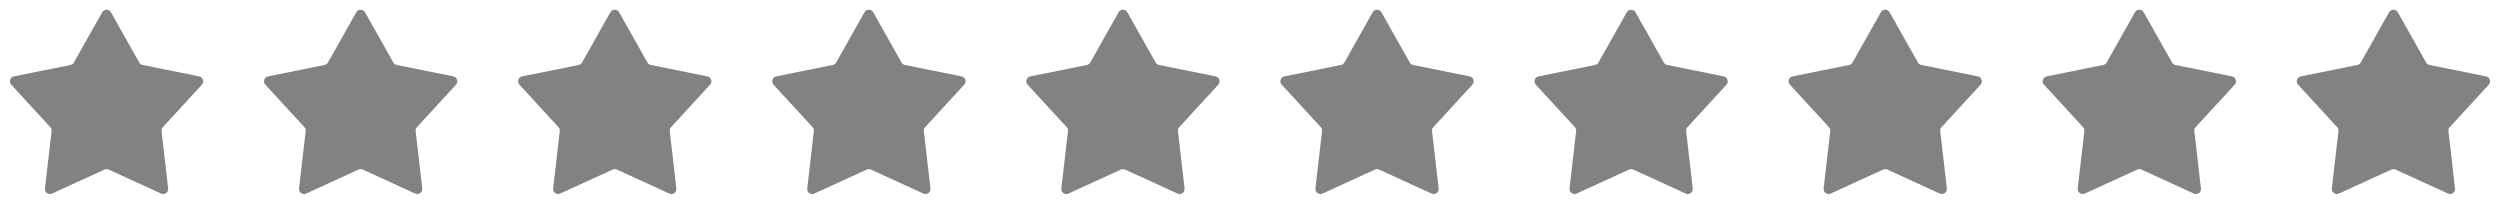 <svg width="249" height="22" viewBox="0 0 249 22" fill="none" xmlns="http://www.w3.org/2000/svg">
<path d="M10.178 1.222C10.369 0.883 10.857 0.883 11.049 1.222L13.869 6.226C13.941 6.353 14.064 6.442 14.206 6.471L19.837 7.607C20.219 7.684 20.37 8.149 20.106 8.436L16.219 12.665C16.12 12.772 16.073 12.916 16.09 13.061L16.75 18.767C16.794 19.154 16.399 19.442 16.045 19.279L10.821 16.889C10.689 16.828 10.537 16.828 10.405 16.889L5.181 19.279C4.827 19.442 4.432 19.154 4.477 18.767L5.136 13.061C5.153 12.916 5.106 12.772 5.008 12.665L1.12 8.436C0.856 8.149 1.007 7.684 1.389 7.607L7.02 6.471C7.163 6.442 7.285 6.353 7.357 6.226L10.178 1.222Z" fill="#828282"/>
<path d="M35.486 1.222C35.677 0.883 36.166 0.883 36.357 1.222L39.178 6.226C39.249 6.353 39.372 6.442 39.514 6.471L45.145 7.607C45.527 7.684 45.678 8.149 45.414 8.436L41.527 12.665C41.428 12.772 41.381 12.916 41.398 13.061L42.058 18.767C42.102 19.154 41.707 19.442 41.353 19.279L36.129 16.889C35.997 16.828 35.845 16.828 35.713 16.889L30.49 19.279C30.135 19.442 29.74 19.154 29.785 18.767L30.444 13.061C30.461 12.916 30.414 12.772 30.316 12.665L26.428 8.436C26.164 8.149 26.315 7.684 26.697 7.607L32.328 6.471C32.471 6.442 32.594 6.353 32.665 6.226L35.486 1.222Z" fill="#828282"/>
<path d="M60.794 1.222C60.985 0.883 61.474 0.883 61.665 1.222L64.486 6.226C64.557 6.353 64.68 6.442 64.823 6.471L70.454 7.607C70.835 7.684 70.987 8.149 70.723 8.436L66.835 12.665C66.737 12.772 66.69 12.916 66.706 13.061L67.366 18.767C67.411 19.154 67.015 19.442 66.661 19.279L61.438 16.889C61.306 16.828 61.154 16.828 61.022 16.889L55.798 19.279C55.444 19.442 55.048 19.154 55.093 18.767L55.753 13.061C55.769 12.916 55.722 12.772 55.624 12.665L51.736 8.436C51.473 8.149 51.624 7.684 52.005 7.607L57.637 6.471C57.779 6.442 57.902 6.353 57.973 6.226L60.794 1.222Z" fill="#828282"/>
<path d="M86.102 1.222C86.293 0.883 86.782 0.883 86.973 1.222L89.794 6.226C89.865 6.353 89.988 6.442 90.131 6.471L95.762 7.607C96.144 7.684 96.295 8.149 96.031 8.436L92.143 12.665C92.045 12.772 91.998 12.916 92.014 13.061L92.674 18.767C92.719 19.154 92.323 19.442 91.969 19.279L86.746 16.889C86.614 16.828 86.462 16.828 86.33 16.889L81.106 19.279C80.752 19.442 80.357 19.154 80.401 18.767L81.061 13.061C81.078 12.916 81.031 12.772 80.932 12.665L77.044 8.436C76.781 8.149 76.932 7.684 77.314 7.607L82.945 6.471C83.087 6.442 83.21 6.353 83.281 6.226L86.102 1.222Z" fill="#828282"/>
<path d="M111.41 1.222C111.602 0.883 112.09 0.883 112.282 1.222L115.102 6.226C115.174 6.353 115.297 6.442 115.439 6.471L121.07 7.607C121.452 7.684 121.603 8.149 121.339 8.436L117.451 12.665C117.353 12.772 117.306 12.916 117.323 13.061L117.982 18.767C118.027 19.154 117.632 19.442 117.278 19.279L112.054 16.889C111.922 16.828 111.77 16.828 111.638 16.889L106.414 19.279C106.06 19.442 105.665 19.154 105.71 18.767L106.369 13.061C106.386 12.916 106.339 12.772 106.241 12.665L102.353 8.436C102.089 8.149 102.24 7.684 102.622 7.607L108.253 6.471C108.396 6.442 108.518 6.353 108.59 6.226L111.41 1.222Z" fill="#828282"/>
<path d="M136.719 1.222C136.91 0.883 137.398 0.883 137.59 1.222L140.41 6.226C140.482 6.353 140.605 6.442 140.747 6.471L146.378 7.607C146.76 7.684 146.911 8.149 146.647 8.436L142.76 12.665C142.661 12.772 142.614 12.916 142.631 13.061L143.291 18.767C143.335 19.154 142.94 19.442 142.586 19.279L137.362 16.889C137.23 16.828 137.078 16.828 136.946 16.889L131.723 19.279C131.368 19.442 130.973 19.154 131.018 18.767L131.677 13.061C131.694 12.916 131.647 12.772 131.549 12.665L127.661 8.436C127.397 8.149 127.548 7.684 127.93 7.607L133.561 6.471C133.704 6.442 133.826 6.353 133.898 6.226L136.719 1.222Z" fill="#828282"/>
<path d="M162.027 1.222C162.218 0.883 162.707 0.883 162.898 1.222L165.719 6.226C165.79 6.353 165.913 6.442 166.055 6.471L171.686 7.607C172.068 7.684 172.219 8.149 171.956 8.436L168.068 12.665C167.969 12.772 167.922 12.916 167.939 13.061L168.599 18.767C168.643 19.154 168.248 19.442 167.894 19.279L162.67 16.889C162.538 16.828 162.386 16.828 162.254 16.889L157.031 19.279C156.676 19.442 156.281 19.154 156.326 18.767L156.985 13.061C157.002 12.916 156.955 12.772 156.857 12.665L152.969 8.436C152.705 8.149 152.856 7.684 153.238 7.607L158.869 6.471C159.012 6.442 159.135 6.353 159.206 6.226L162.027 1.222Z" fill="#828282"/>
<path d="M187.335 1.222C187.526 0.883 188.015 0.883 188.206 1.222L191.027 6.226C191.098 6.353 191.221 6.442 191.364 6.471L196.995 7.607C197.377 7.684 197.528 8.149 197.264 8.436L193.376 12.665C193.278 12.772 193.231 12.916 193.247 13.061L193.907 18.767C193.952 19.154 193.556 19.442 193.202 19.279L187.979 16.889C187.847 16.828 187.695 16.828 187.563 16.889L182.339 19.279C181.985 19.442 181.589 19.154 181.634 18.767L182.294 13.061C182.31 12.916 182.263 12.772 182.165 12.665L178.277 8.436C178.014 8.149 178.165 7.684 178.546 7.607L184.178 6.471C184.32 6.442 184.443 6.353 184.514 6.226L187.335 1.222Z" fill="#828282"/>
<path d="M212.643 1.222C212.834 0.883 213.323 0.883 213.514 1.222L216.335 6.226C216.406 6.353 216.529 6.442 216.672 6.471L222.303 7.607C222.685 7.684 222.836 8.149 222.572 8.436L218.684 12.665C218.586 12.772 218.539 12.916 218.556 13.061L219.215 18.767C219.26 19.154 218.864 19.442 218.51 19.279L213.287 16.889C213.155 16.828 213.003 16.828 212.871 16.889L207.647 19.279C207.293 19.442 206.898 19.154 206.942 18.767L207.602 13.061C207.619 12.916 207.572 12.772 207.473 12.665L203.585 8.436C203.322 8.149 203.473 7.684 203.855 7.607L209.486 6.471C209.628 6.442 209.751 6.353 209.822 6.226L212.643 1.222Z" fill="#828282"/>
<path d="M237.951 1.222C238.142 0.883 238.631 0.883 238.822 1.222L241.643 6.226C241.714 6.353 241.837 6.442 241.98 6.471L247.611 7.607C247.993 7.684 248.144 8.149 247.88 8.436L243.992 12.665C243.894 12.772 243.847 12.916 243.864 13.061L244.523 18.767C244.568 19.154 244.173 19.442 243.818 19.279L238.595 16.889C238.463 16.828 238.311 16.828 238.179 16.889L232.955 19.279C232.601 19.442 232.206 19.154 232.25 18.767L232.91 13.061C232.927 12.916 232.88 12.772 232.781 12.665L228.893 8.436C228.63 8.149 228.781 7.684 229.163 7.607L234.794 6.471C234.936 6.442 235.059 6.353 235.131 6.226L237.951 1.222Z" fill="#828282"/>
</svg>

